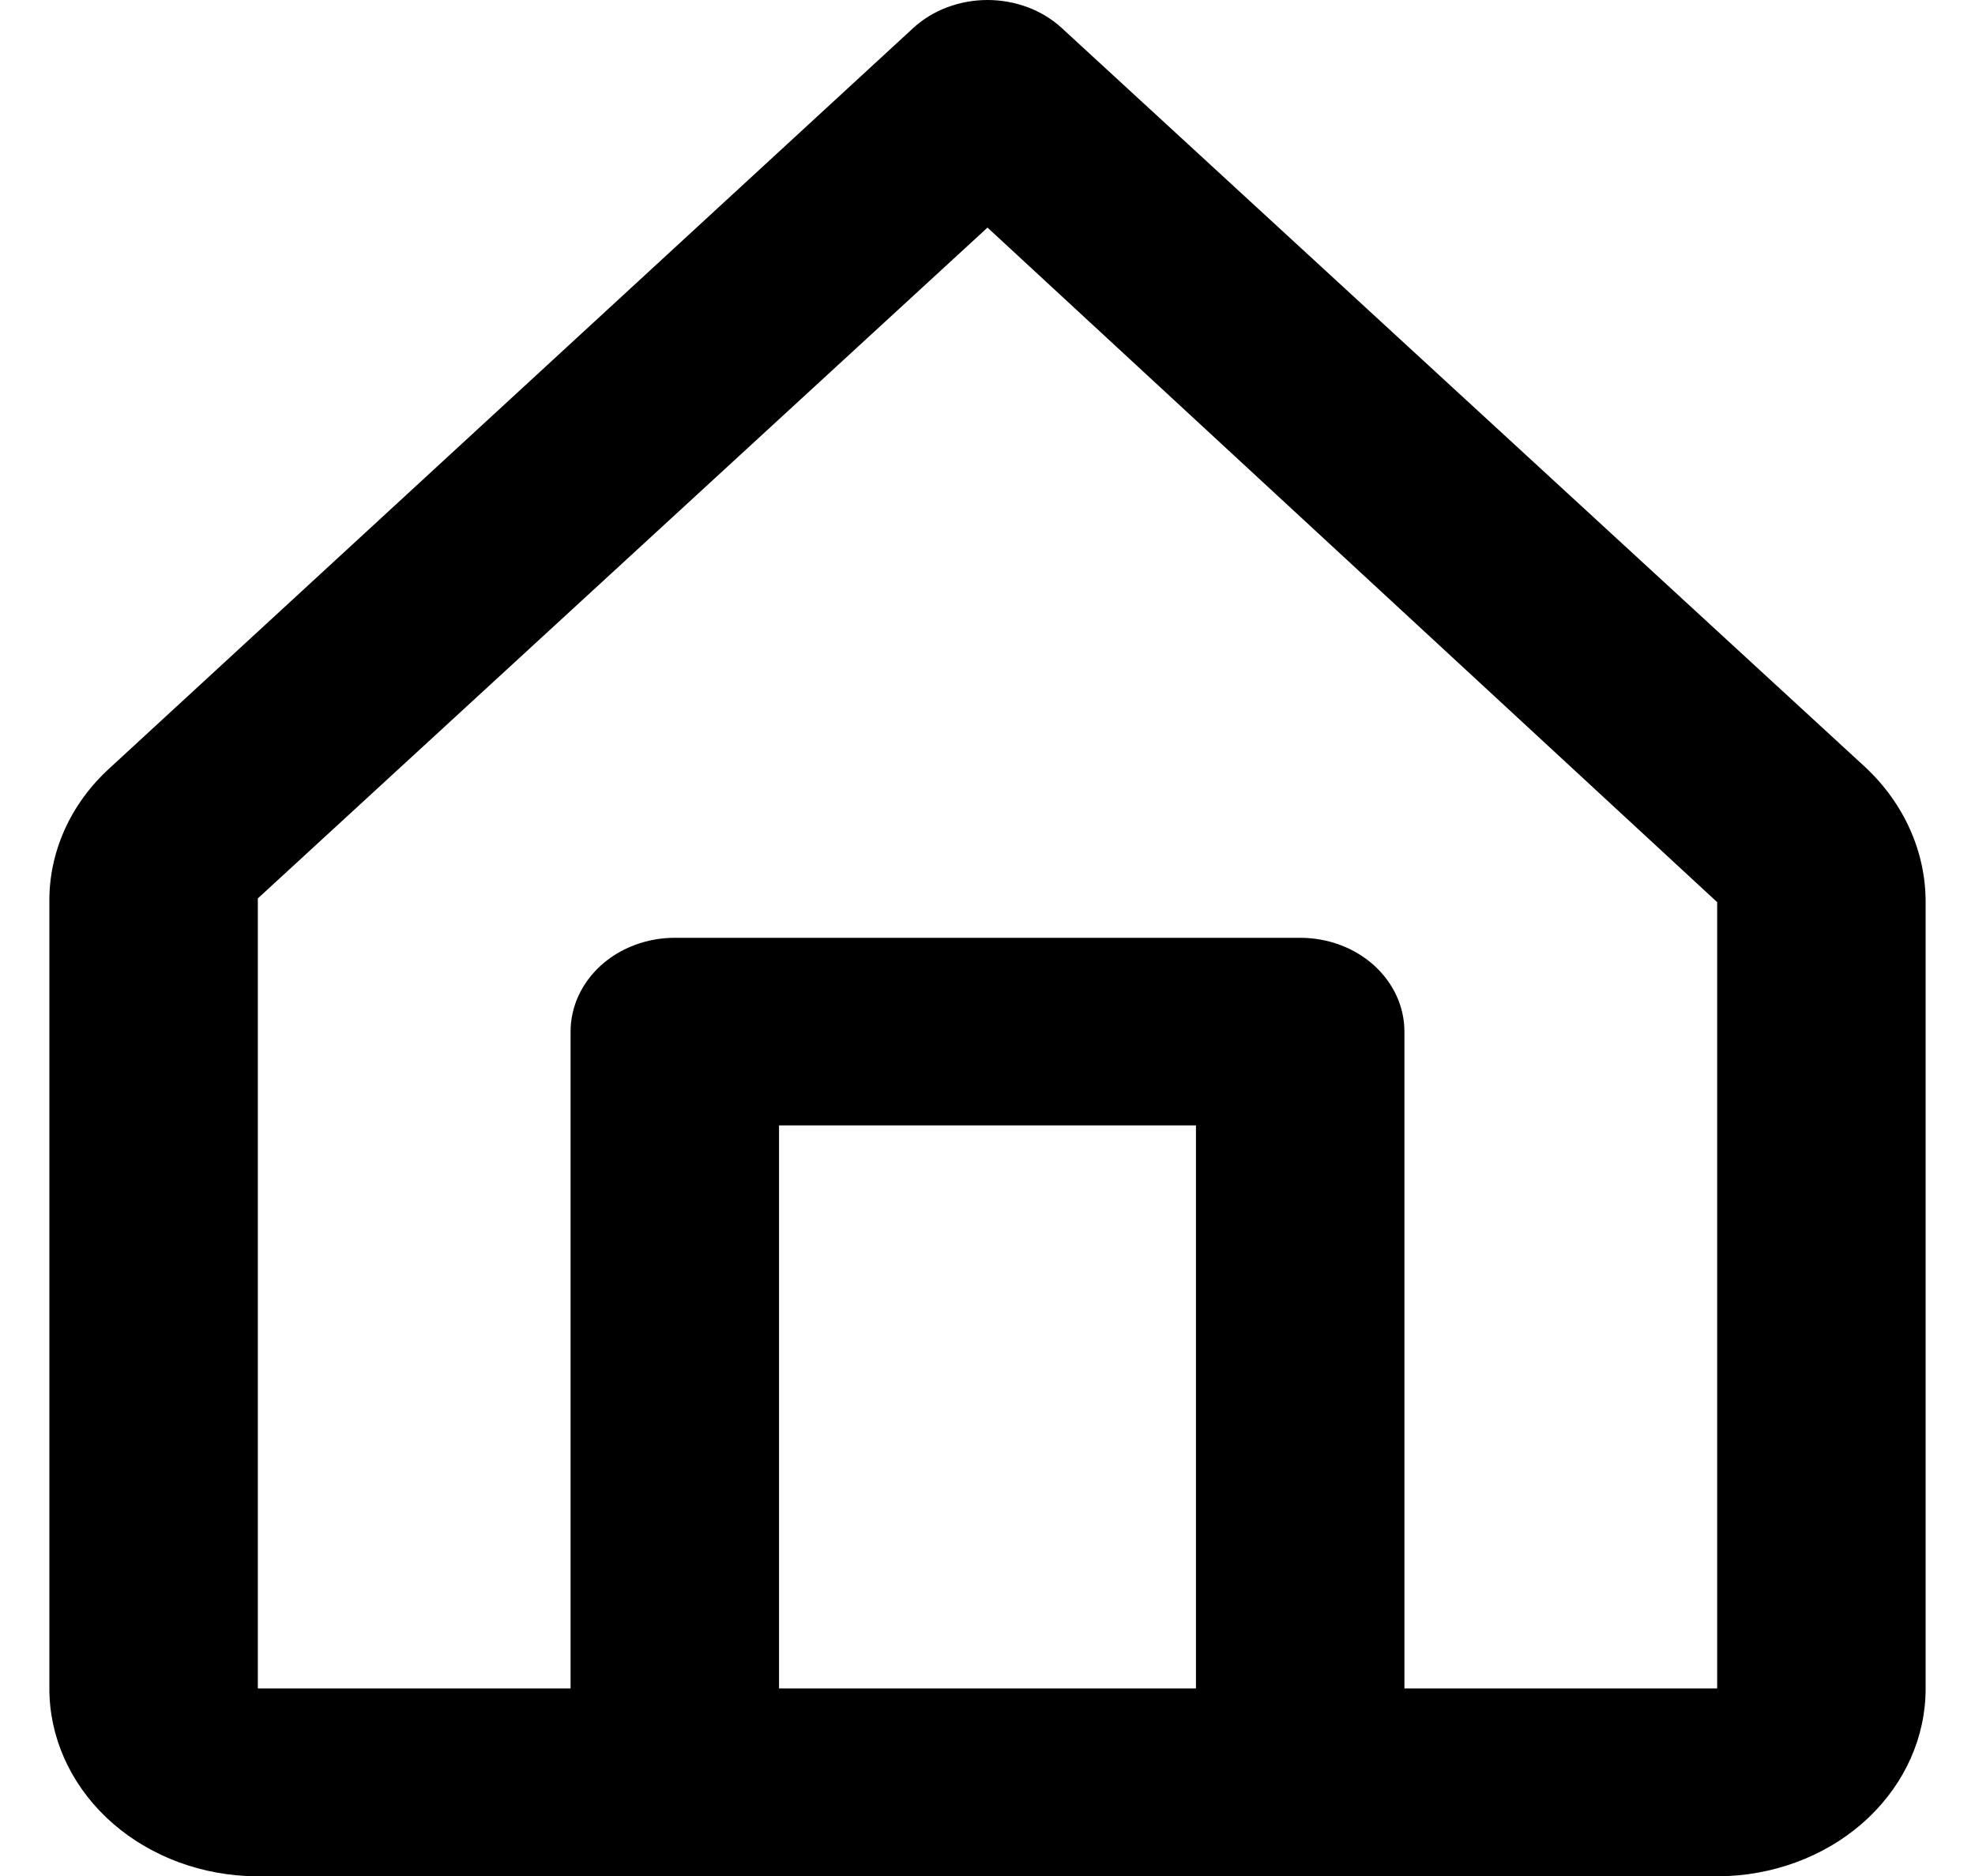 <svg width="20" height="19" viewBox="0 0 20 19" fill="none" xmlns="http://www.w3.org/2000/svg">
<path d="M18.888 7.769L10.749 0.281C10.651 0.192 10.535 0.121 10.406 0.073C10.277 0.025 10.139 0 10 0C9.861 0 9.723 0.025 9.594 0.073C9.465 0.121 9.349 0.192 9.251 0.281L1.112 7.778C0.915 7.957 0.76 8.169 0.655 8.402C0.55 8.636 0.497 8.885 0.5 9.137V17.1C0.499 17.586 0.706 18.054 1.077 18.408C1.448 18.761 1.956 18.973 2.495 19H17.505C18.044 18.973 18.552 18.761 18.923 18.408C19.294 18.054 19.501 17.586 19.5 17.1V9.137C19.501 8.627 19.281 8.136 18.888 7.769ZM7.889 17.1V11.398H12.111V17.1H7.889ZM17.389 17.1H14.222V10.448C14.222 10.196 14.111 9.955 13.913 9.776C13.715 9.598 13.447 9.498 13.167 9.498H6.833C6.553 9.498 6.285 9.598 6.087 9.776C5.889 9.955 5.778 10.196 5.778 10.448V17.1H2.611V9.099L10 2.305L17.389 9.137V17.1Z" fill="black"/>
</svg>
